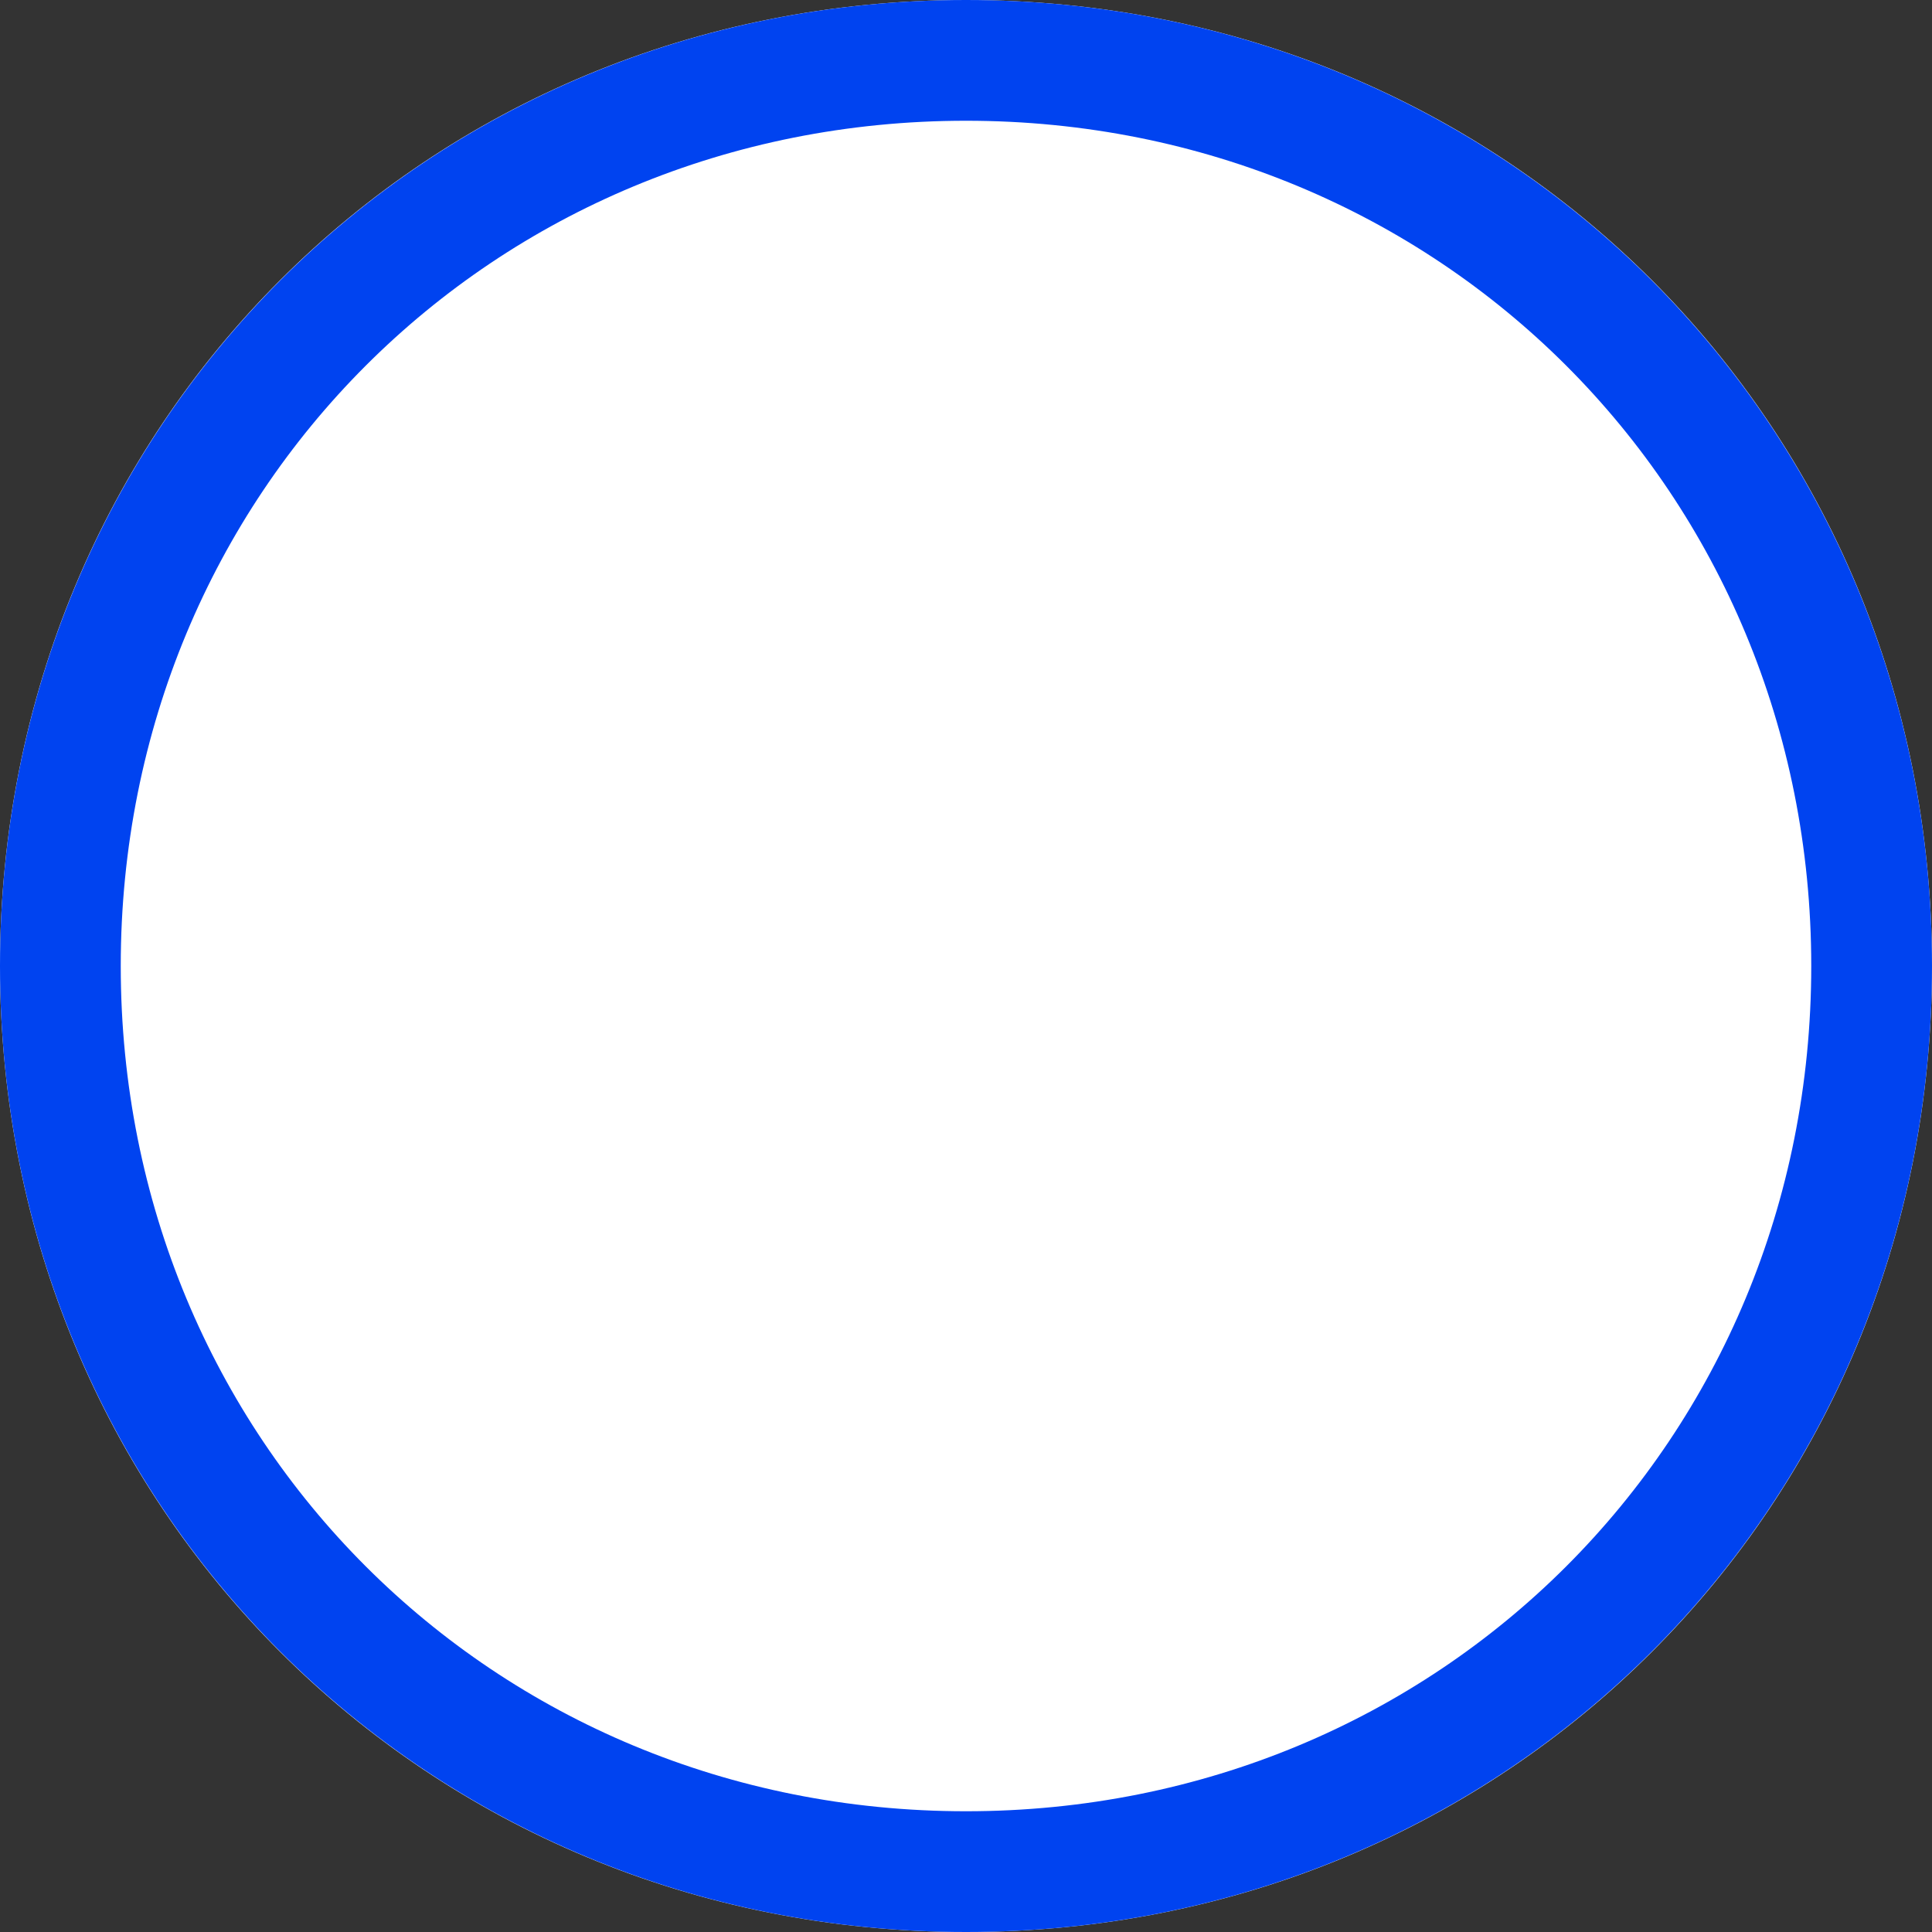 ﻿<?xml version="1.0" encoding="utf-8"?>
<svg version="1.1" xmlns:xlink="http://www.w3.org/1999/xlink" width="16px" height="16px" viewBox="20 61  16 16" xmlns="http://www.w3.org/2000/svg">
  <rect x="20" y="61" width="16" height="16" fill="#333333" stroke="none"/>
  <path d="M 28 61  C 32.48 61  36 64.52  36 69  C 36 73.48  32.48 77  28 77  C 23.52 77  20 73.48  20 69  C 20 64.52  23.52 61  28 61  Z " fill-rule="nonzero" fill="#ffffff" stroke="none" />
  <path d="M 28 61.5  C 32.2 61.5  35.5 64.8  35.5 69  C 35.5 73.2  32.2 76.5  28 76.5  C 23.8 76.5  20.5 73.2  20.5 69  C 20.5 64.8  23.8 61.5  28 61.5  Z " stroke-width="1" stroke="#0043f0" fill="none" />
</svg>